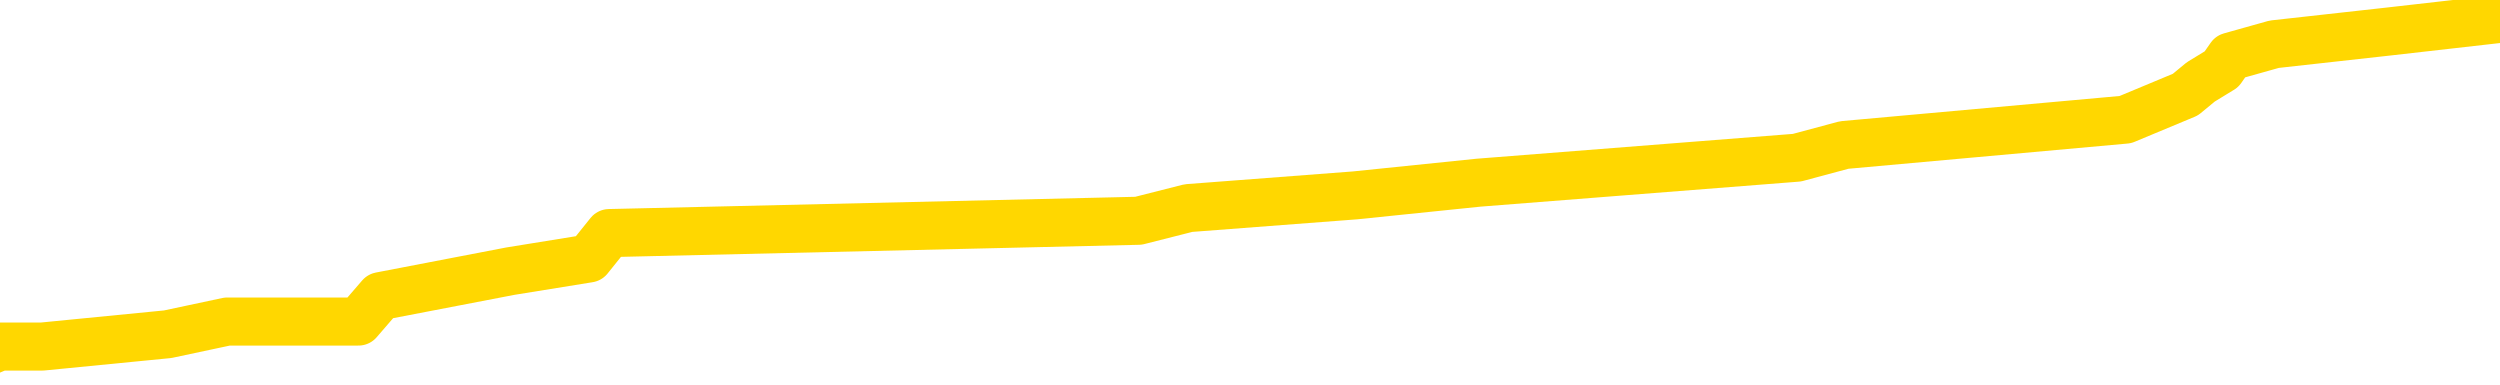 <svg xmlns="http://www.w3.org/2000/svg" version="1.1" viewBox="0 0 6500 1000">
	<path fill="none" stroke="gold" stroke-width="125" stroke-linecap="round" stroke-linejoin="round" d="M0 35033  L-260587 35033 L-260403 35000 L-259913 34934 L-259619 34901 L-259308 34836 L-259074 34803 L-259020 34738 L-258961 34672 L-258808 34639 L-258767 34574 L-258635 34541 L-258342 34508 L-257801 34508 L-257191 34475 L-257143 34475 L-256503 34442 L-256470 34442 L-255944 34442 L-255812 34410 L-255421 34344 L-255093 34279 L-254976 34213 L-254765 34147 L-254048 34147 L-253478 34115 L-253371 34115 L-253196 34082 L-252975 34016 L-252573 33983 L-252548 33918 L-251620 33852 L-251532 33787 L-251450 33721 L-251380 33656 L-251083 33623 L-250931 33557 L-249041 33590 L-248940 33590 L-248677 33590 L-248384 33623 L-248242 33557 L-247994 33557 L-247958 33524 L-247800 33492 L-247336 33426 L-247083 33393 L-246871 33328 L-246619 33295 L-246271 33262 L-245343 33197 L-245250 33131 L-244839 33098 L-243668 33033 L-242479 33000 L-242387 32934 L-242359 32869 L-242093 32803 L-241794 32738 L-241665 32672 L-241628 32606 L-240813 32606 L-240429 32639 L-239369 32672 L-239308 32672 L-239043 33328 L-238571 33951 L-238379 34574 L-238115 35197 L-237778 35164 L-237643 35131 L-237187 35098 L-236444 35065 L-236427 35033 L-236261 34967 L-236193 34967 L-235677 34934 L-234648 34934 L-234452 34901 L-233964 34869 L-233602 34836 L-233193 34836 L-232807 34869 L-231104 34869 L-231006 34869 L-230934 34869 L-230873 34869 L-230688 34836 L-230352 34836 L-229711 34803 L-229634 34770 L-229573 34770 L-229386 34738 L-229307 34738 L-229130 34705 L-229110 34672 L-228880 34672 L-228493 34639 L-227604 34639 L-227565 34606 L-227476 34574 L-227449 34508 L-226441 34475 L-226291 34410 L-226267 34377 L-226134 34344 L-226094 34311 L-224836 34279 L-224778 34279 L-224238 34246 L-224186 34246 L-224139 34246 L-223744 34213 L-223605 34180 L-223405 34147 L-223258 34147 L-223093 34147 L-222817 34180 L-222458 34180 L-221906 34147 L-221261 34115 L-221002 34049 L-220848 34016 L-220447 33983 L-220407 33951 L-220286 33918 L-220225 33951 L-220211 33951 L-220117 33951 L-219824 33918 L-219672 33787 L-219342 33721 L-219264 33656 L-219188 33623 L-218962 33524 L-218895 33459 L-218667 33393 L-218615 33328 L-218450 33295 L-217445 33262 L-217261 33229 L-216710 33197 L-216317 33131 L-215920 33098 L-215070 33033 L-214991 33000 L-214412 32967 L-213971 32967 L-213730 32934 L-213573 32934 L-213172 32869 L-213152 32869 L-212707 32836 L-212301 32803 L-212165 32738 L-211990 32672 L-211854 32606 L-211603 32541 L-210604 32508 L-210521 32475 L-210386 32442 L-210347 32410 L-209458 32377 L-209242 32344 L-208799 32311 L-208681 32279 L-208624 32246 L-207948 32246 L-207848 32213 L-207819 32213 L-206477 32180 L-206071 32147 L-206032 32115 L-205104 32082 L-205005 32049 L-204873 32016 L-204468 31983 L-204442 31951 L-204349 31918 L-204133 31885 L-203722 31820 L-202568 31754 L-202276 31688 L-202248 31623 L-201640 31590 L-201390 31524 L-201370 31492 L-200441 31459 L-200389 31393 L-200267 31360 L-200249 31295 L-200093 31262 L-199918 31197 L-199782 31164 L-199725 31131 L-199617 31098 L-199532 31065 L-199299 31033 L-199224 31000 L-198915 30967 L-198797 30934 L-198628 30901 L-198536 30869 L-198434 30869 L-198411 30836 L-198333 30836 L-198235 30770 L-197869 30738 L-197764 30705 L-197261 30672 L-196809 30639 L-196771 30606 L-196747 30574 L-196706 30541 L-196577 30508 L-196476 30475 L-196035 30442 L-195752 30410 L-195160 30377 L-195030 30344 L-194755 30279 L-194603 30246 L-194449 30213 L-194364 30147 L-194286 30115 L-194101 30082 L-194050 30082 L-194022 30049 L-193943 30016 L-193920 29983 L-193636 29918 L-193033 29852 L-192037 29820 L-191739 29787 L-191005 29754 L-190761 29721 L-190671 29688 L-190094 29656 L-189395 29623 L-188643 29590 L-188324 29557 L-187942 29492 L-187864 29459 L-187230 29426 L-187045 29393 L-186957 29393 L-186827 29393 L-186514 29360 L-186465 29328 L-186323 29295 L-186301 29262 L-185334 29229 L-184788 29197 L-184310 29197 L-184249 29197 L-183925 29197 L-183904 29164 L-183841 29164 L-183631 29131 L-183554 29098 L-183500 29065 L-183477 29033 L-183438 29000 L-183422 28967 L-182665 28934 L-182649 28901 L-181849 28869 L-181697 28836 L-180791 28803 L-180285 28770 L-180056 28705 L-180015 28705 L-179899 28672 L-179723 28639 L-178969 28672 L-178834 28639 L-178670 28606 L-178352 28574 L-178176 28508 L-177154 28442 L-177130 28377 L-176879 28344 L-176666 28279 L-176032 28246 L-175794 28180 L-175762 28115 L-175584 28049 L-175503 27983 L-175413 27951 L-175349 27885 L-174909 27820 L-174885 27787 L-174344 27754 L-174089 27721 L-173594 27688 L-172717 27656 L-172680 27623 L-172627 27590 L-172586 27557 L-172469 27524 L-172192 27492 L-171985 27426 L-171788 27360 L-171765 27295 L-171714 27229 L-171675 27197 L-171597 27164 L-171000 27098 L-170940 27065 L-170836 27033 L-170682 27000 L-170050 26967 L-169369 26934 L-169066 26869 L-168720 26836 L-168522 26803 L-168474 26738 L-168154 26705 L-167526 26672 L-167379 26639 L-167343 26606 L-167285 26574 L-167208 26508 L-166967 26508 L-166879 26475 L-166785 26442 L-166491 26410 L-166357 26377 L-166297 26344 L-166260 26279 L-165988 26279 L-164982 26246 L-164806 26213 L-164755 26213 L-164463 26180 L-164270 26115 L-163937 26082 L-163430 26049 L-162868 25983 L-162854 25918 L-162837 25885 L-162737 25820 L-162622 25754 L-162583 25688 L-162545 25656 L-162480 25656 L-162451 25623 L-162312 25656 L-162020 25656 L-161970 25656 L-161864 25656 L-161600 25623 L-161135 25590 L-160991 25590 L-160936 25524 L-160879 25492 L-160688 25459 L-160323 25426 L-160108 25426 L-159913 25426 L-159856 25426 L-159797 25360 L-159643 25328 L-159373 25295 L-158943 25459 L-158928 25459 L-158851 25426 L-158786 25393 L-158657 25164 L-158633 25131 L-158349 25098 L-158302 25065 L-158247 25033 L-157785 25000 L-157746 25000 L-157705 24967 L-157515 24934 L-157035 24901 L-156548 24869 L-156531 24836 L-156493 24803 L-156236 24770 L-156159 24705 L-155929 24672 L-155913 24606 L-155619 24541 L-155176 24508 L-154730 24475 L-154225 24442 L-154071 24410 L-153785 24377 L-153745 24311 L-153413 24279 L-153192 24246 L-152675 24180 L-152599 24147 L-152351 24082 L-152157 24016 L-152097 23983 L-151320 23951 L-151246 23951 L-151015 23918 L-150999 23918 L-150937 23885 L-150741 23852 L-150277 23852 L-150254 23820 L-150124 23820 L-148823 23820 L-148807 23820 L-148730 23787 L-148636 23787 L-148419 23787 L-148267 23754 L-148088 23787 L-148034 23820 L-147748 23852 L-147708 23852 L-147338 23852 L-146898 23852 L-146715 23852 L-146394 23820 L-146099 23820 L-145653 23754 L-145581 23721 L-145119 23656 L-144681 23623 L-144499 23590 L-143045 23524 L-142913 23492 L-142456 23426 L-142229 23393 L-141843 23328 L-141327 23262 L-140372 23197 L-139578 23131 L-138904 23098 L-138478 23033 L-138167 23000 L-137937 22901 L-137254 22803 L-137241 22705 L-137031 22574 L-137009 22541 L-136835 22475 L-135885 22442 L-135616 22377 L-134801 22344 L-134491 22279 L-134453 22246 L-134396 22180 L-133779 22147 L-133141 22082 L-131515 22049 L-130841 22016 L-130199 22016 L-130121 22016 L-130065 22016 L-130029 22016 L-130001 21983 L-129889 21918 L-129871 21885 L-129849 21852 L-129695 21820 L-129642 21754 L-129564 21721 L-129444 21688 L-129347 21656 L-129229 21623 L-128960 21557 L-128690 21524 L-128673 21459 L-128473 21426 L-128326 21360 L-128099 21328 L-127965 21295 L-127656 21262 L-127596 21229 L-127243 21164 L-126895 21131 L-126794 21098 L-126729 21033 L-126669 21000 L-126285 20934 L-125904 20901 L-125800 20869 L-125540 20836 L-125268 20770 L-125109 20738 L-125077 20705 L-125015 20672 L-124874 20639 L-124690 20606 L-124645 20574 L-124357 20574 L-124341 20541 L-124108 20541 L-124047 20508 L-124009 20508 L-123429 20475 L-123295 20442 L-123272 20311 L-123253 20082 L-123236 19820 L-123220 19557 L-123196 19295 L-123179 19098 L-123158 18869 L-123141 18639 L-123118 18508 L-123101 18377 L-123080 18279 L-123063 18213 L-123014 18115 L-122942 18016 L-122907 17852 L-122884 17721 L-122848 17590 L-122806 17459 L-122770 17393 L-122754 17262 L-122729 17164 L-122692 17098 L-122675 17000 L-122652 16934 L-122635 16869 L-122616 16803 L-122600 16738 L-122571 16639 L-122545 16541 L-122499 16508 L-122483 16442 L-122441 16410 L-122393 16344 L-122322 16279 L-122307 16213 L-122291 16147 L-122229 16115 L-122190 16082 L-122150 16049 L-121984 16016 L-121919 15983 L-121903 15951 L-121859 15885 L-121801 15852 L-121588 15820 L-121555 15787 L-121512 15754 L-121434 15721 L-120897 15688 L-120819 15656 L-120714 15590 L-120626 15557 L-120450 15524 L-120099 15492 L-119943 15459 L-119505 15426 L-119349 15393 L-119219 15360 L-118515 15295 L-118314 15262 L-117353 15197 L-116871 15164 L-116772 15164 L-116679 15131 L-116434 15098 L-116361 15065 L-115918 15000 L-115822 14967 L-115807 14934 L-115791 14901 L-115766 14869 L-115300 14836 L-115084 14803 L-114944 14770 L-114650 14738 L-114562 14705 L-114520 14672 L-114490 14639 L-114318 14606 L-114259 14574 L-114183 14541 L-114102 14508 L-114032 14508 L-113723 14475 L-113638 14442 L-113424 14410 L-113389 14377 L-112706 14344 L-112607 14311 L-112402 14279 L-112355 14246 L-112077 14213 L-112015 14180 L-111998 14115 L-111920 14082 L-111612 14016 L-111587 13983 L-111533 13918 L-111510 13885 L-111388 13852 L-111252 13787 L-111008 13754 L-110882 13754 L-110236 13721 L-110220 13721 L-110195 13721 L-110015 13656 L-109939 13623 L-109847 13590 L-109419 13557 L-109003 13524 L-108610 13459 L-108531 13426 L-108512 13393 L-108149 13360 L-107913 13328 L-107685 13295 L-107371 13262 L-107293 13229 L-107213 13164 L-107035 13098 L-107019 13065 L-106754 13000 L-106674 12967 L-106443 12934 L-106217 12901 L-105902 12901 L-105726 12869 L-105365 12869 L-104974 12836 L-104904 12770 L-104840 12738 L-104700 12672 L-104648 12639 L-104547 12574 L-104045 12541 L-103848 12508 L-103601 12475 L-103415 12442 L-103116 12410 L-103040 12377 L-102874 12311 L-101989 12279 L-101961 12213 L-101838 12147 L-101259 12115 L-101181 12082 L-100468 12082 L-100156 12082 L-99943 12082 L-99926 12082 L-99539 12082 L-99014 12016 L-98568 11983 L-98239 11951 L-98086 11918 L-97760 11918 L-97582 11885 L-97500 11885 L-97294 11820 L-97118 11787 L-96189 11754 L-95300 11721 L-95261 11688 L-95033 11688 L-94654 11656 L-93866 11623 L-93632 11590 L-93556 11557 L-93199 11524 L-92627 11459 L-92360 11426 L-91973 11393 L-91870 11393 L-91700 11393 L-91081 11393 L-90870 11393 L-90562 11393 L-90509 11360 L-90382 11328 L-90328 11295 L-90209 11262 L-89873 11197 L-88914 11164 L-88782 11098 L-88581 11065 L-87949 11033 L-87638 11000 L-87224 10967 L-87197 10934 L-87051 10901 L-86631 10869 L-85299 10869 L-85252 10836 L-85123 10770 L-85106 10738 L-84528 10672 L-84323 10639 L-84293 10606 L-84252 10574 L-84195 10541 L-84157 10508 L-84079 10475 L-83936 10442 L-83482 10410 L-83364 10377 L-83078 10344 L-82706 10311 L-82609 10279 L-82283 10246 L-81928 10213 L-81758 10180 L-81711 10147 L-81602 10115 L-81513 10082 L-81485 10049 L-81409 9983 L-81105 9951 L-81071 9885 L-81000 9852 L-80632 9820 L-80296 9787 L-80215 9787 L-79996 9754 L-79824 9721 L-79797 9688 L-79300 9656 L-78750 9590 L-77870 9557 L-77771 9492 L-77695 9459 L-77420 9426 L-77173 9360 L-77099 9328 L-77037 9262 L-76918 9229 L-76876 9197 L-76766 9164 L-76689 9098 L-75988 9065 L-75743 9033 L-75703 9000 L-75547 8967 L-74948 8967 L-74721 8967 L-74629 8967 L-74153 8967 L-73556 8901 L-73036 8869 L-73015 8836 L-72870 8803 L-72550 8803 L-72008 8803 L-71776 8803 L-71606 8803 L-71119 8770 L-70892 8738 L-70807 8705 L-70460 8672 L-70134 8672 L-69611 8639 L-69284 8606 L-68684 8574 L-68486 8508 L-68434 8475 L-68393 8442 L-68112 8410 L-67428 8344 L-67118 8311 L-67093 8246 L-66902 8213 L-66679 8180 L-66593 8147 L-65929 8082 L-65905 8049 L-65683 7983 L-65353 7951 L-65001 7885 L-64796 7852 L-64564 7787 L-64306 7754 L-64116 7688 L-64069 7656 L-63842 7623 L-63807 7590 L-63651 7557 L-63436 7524 L-63263 7492 L-63172 7459 L-62895 7426 L-62651 7393 L-62336 7360 L-61909 7360 L-61872 7360 L-61389 7360 L-61155 7360 L-60944 7328 L-60717 7295 L-60168 7295 L-59920 7262 L-59086 7262 L-59031 7229 L-59009 7197 L-58851 7164 L-58389 7131 L-58349 7098 L-58009 7033 L-57876 7000 L-57653 6967 L-57081 6934 L-56609 6901 L-56414 6869 L-56222 6836 L-56032 6803 L-55930 6770 L-55562 6738 L-55515 6705 L-55434 6672 L-54140 6639 L-54092 6606 L-53824 6606 L-53679 6606 L-53128 6606 L-53011 6574 L-52929 6541 L-52570 6508 L-52347 6475 L-52065 6442 L-51736 6377 L-51228 6344 L-51116 6311 L-51037 6279 L-50872 6246 L-50578 6246 L-50109 6246 L-49913 6279 L-49862 6279 L-49212 6246 L-49091 6213 L-48637 6213 L-48601 6180 L-48132 6147 L-48022 6115 L-48005 6082 L-47789 6082 L-47608 6049 L-47077 6049 L-46047 6049 L-45848 6016 L-45389 5983 L-44441 5918 L-44342 5885 L-43989 5820 L-43928 5787 L-43913 5754 L-43878 5721 L-43509 5688 L-43389 5656 L-43147 5623 L-42983 5590 L-42795 5557 L-42675 5524 L-41604 5459 L-40746 5426 L-40534 5360 L-40436 5328 L-40262 5262 L-39929 5229 L-39857 5197 L-39800 5164 L-39624 5164 L-39235 5131 L-39000 5098 L-38889 5065 L-38772 5033 L-37791 5000 L-37765 4967 L-37171 4901 L-37139 4901 L-36990 4869 L-36706 4836 L-35794 4836 L-34848 4836 L-34695 4803 L-34592 4803 L-34461 4770 L-34317 4738 L-34291 4705 L-34177 4672 L-33958 4639 L-33277 4606 L-33148 4574 L-32844 4541 L-32605 4475 L-32272 4442 L-31633 4410 L-31291 4344 L-31229 4311 L-31073 4311 L-30152 4311 L-29681 4311 L-29638 4311 L-29625 4279 L-29584 4246 L-29562 4213 L-29535 4180 L-29391 4147 L-28968 4115 L-28633 4115 L-28442 4082 L-28013 4082 L-27825 4049 L-27436 3983 L-26902 3951 L-26530 3918 L-26508 3918 L-26258 3885 L-26140 3852 L-26064 3820 L-25928 3787 L-25889 3754 L-25809 3721 L-25415 3688 L-24919 3656 L-24807 3590 L-24634 3557 L-24325 3524 L-23878 3492 L-23555 3459 L-23413 3393 L-22985 3328 L-22832 3262 L-22777 3197 L-21963 3164 L-21943 3131 L-21572 3098 L-21515 3098 L-20386 3065 L-20318 3065 L-19759 3033 L-19565 3000 L-19428 2967 L-19195 2934 L-18848 2901 L-18813 2836 L-18778 2803 L-18710 2738 L-18361 2705 L-18189 2672 L-17704 2639 L-17688 2606 L-17362 2574 L-17205 2541 L-16064 2475 L-16039 2442 L-15848 2377 L-15654 2344 L-15404 2311 L-15387 2279 L-14367 2246 L-14069 2213 L-13993 2180 L-13857 2115 L-13682 2082 L-13105 2016 L-12889 1983 L-12825 1951 L-12695 1918 L-12658 1852 L-12135 1820 L-11997 14738 L-11982 14738 L-11960 14738 L-11939 14738 L-11712 1787 L-10936 1787 L-10895 1787 L-10527 1787 L-10448 1754 L-10396 1721 L-9723 1688 L-8981 1656 L-8556 1656 L-8108 1623 L-7047 1590 L-6735 1524 L-6325 1524 L-6253 1492 L-5729 1492 L-5634 1492 L-5616 1492 L-5172 1459 L-4986 1393 L-4206 1328 L-3533 1295 L-3121 1197 L-2889 1131 L-2749 1098 L-2667 1033 L-2647 1000 L-2571 1000 L-2443 967 L-2126 1000 L-1902 1000 L-1577 967 L-1514 967 L-1144 967 L-1111 967 L-903 967 L-235 967 L-158 967 L0 901 L110 901 L436 869 L591 836 L932 836 L989 770 L1327 705 L1531 672 L1584 606 L2960 574 L3090 541 L3523 508 L3844 475 L4672 410 L4795 377 L5526 311 L5682 246 L5722 213 L5776 180 L5799 147 L5913 115 L6210 82 L6500 49" />
</svg>
